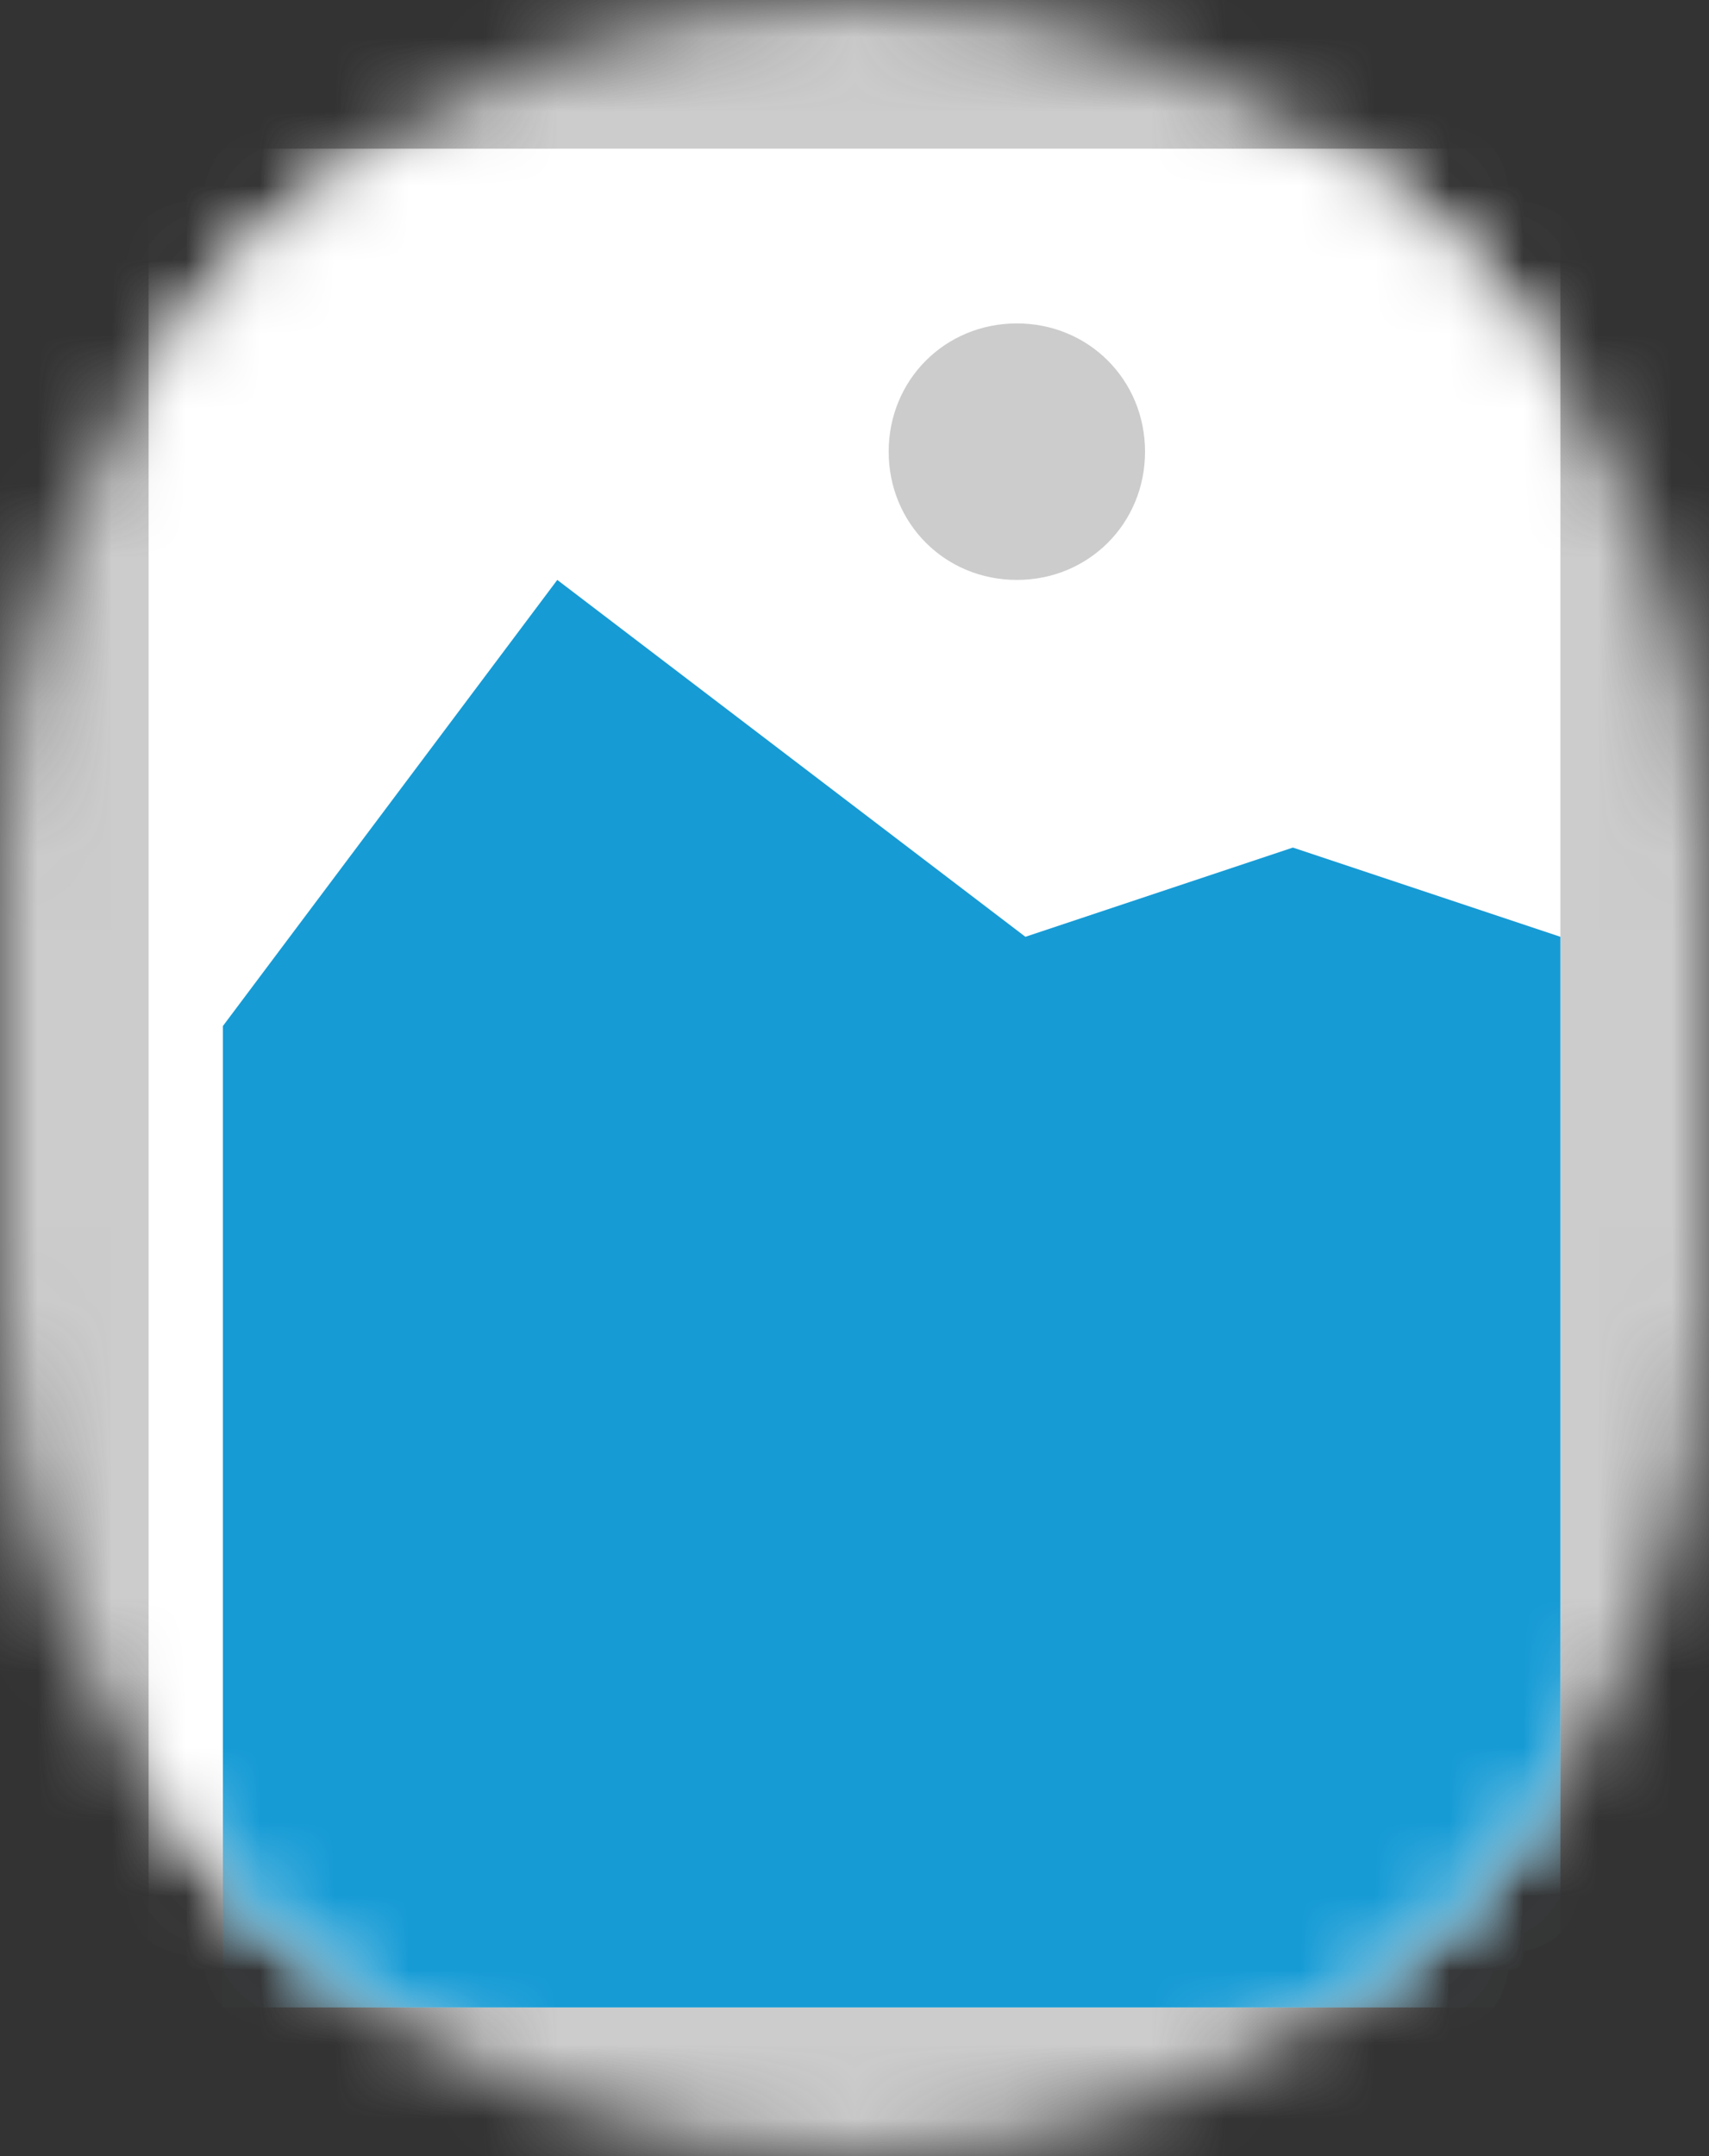 ﻿<?xml version="1.0" encoding="utf-8"?>
<svg version="1.1" xmlns:xlink="http://www.w3.org/1999/xlink" width="23px" height="29px" xmlns="http://www.w3.org/2000/svg">
  <rect width="100%" height="100%" fill="#333333" stroke="none"/>
  <defs>
    <mask fill="white" id="clip92">
      <path d="M 932.5 1729  C 926.117 1729  921 1723.882  921 1717.5  L 921 1711.5  C 921 1705.118  926.117 1700  932.5 1700  L 932.5 1700  C 938.883 1700  944 1705.118  944 1711.5  L 944 1717.5  C 944 1723.882  938.883 1729  932.5 1729  " fill-rule="evenodd" />
    </mask>
  </defs>
  <g transform="matrix(1 0 0 1 -921 -1700 )">
    <path d="M 921 1700  L 944 1700  L 944 1729  L 921 1729  L 921 1700  " fill-rule="nonzero" fill="#cccccc" stroke="none" mask="url(#clip92)" />
    <path d="M 923 1702  L 942 1702  L 942 1727  L 923 1727  L 923 1702  " fill-rule="nonzero" fill="#ffffff" stroke="none" mask="url(#clip92)" />
    <path d="M 934.685 1707.8  C 933.719 1707.8  932.96 1707.041  932.96 1706.075  C 932.96 1705.109  933.719 1704.35  934.685 1704.35  C 935.651 1704.35  936.41 1705.109  936.41 1706.075  C 936.41 1707.041  935.651 1707.8  934.685 1707.8  " fill-rule="nonzero" fill="#cccccc" stroke="none" mask="url(#clip92)" />
    <path d="M 924 1727  L 924 1713.8  L 928.5 1707.8  L 934.8 1712.6  L 938.4 1711.4  L 942 1712.6  L 942 1727  L 924 1727  " fill-rule="nonzero" fill="#169bd5" stroke="none" mask="url(#clip92)" />
  </g>
</svg>